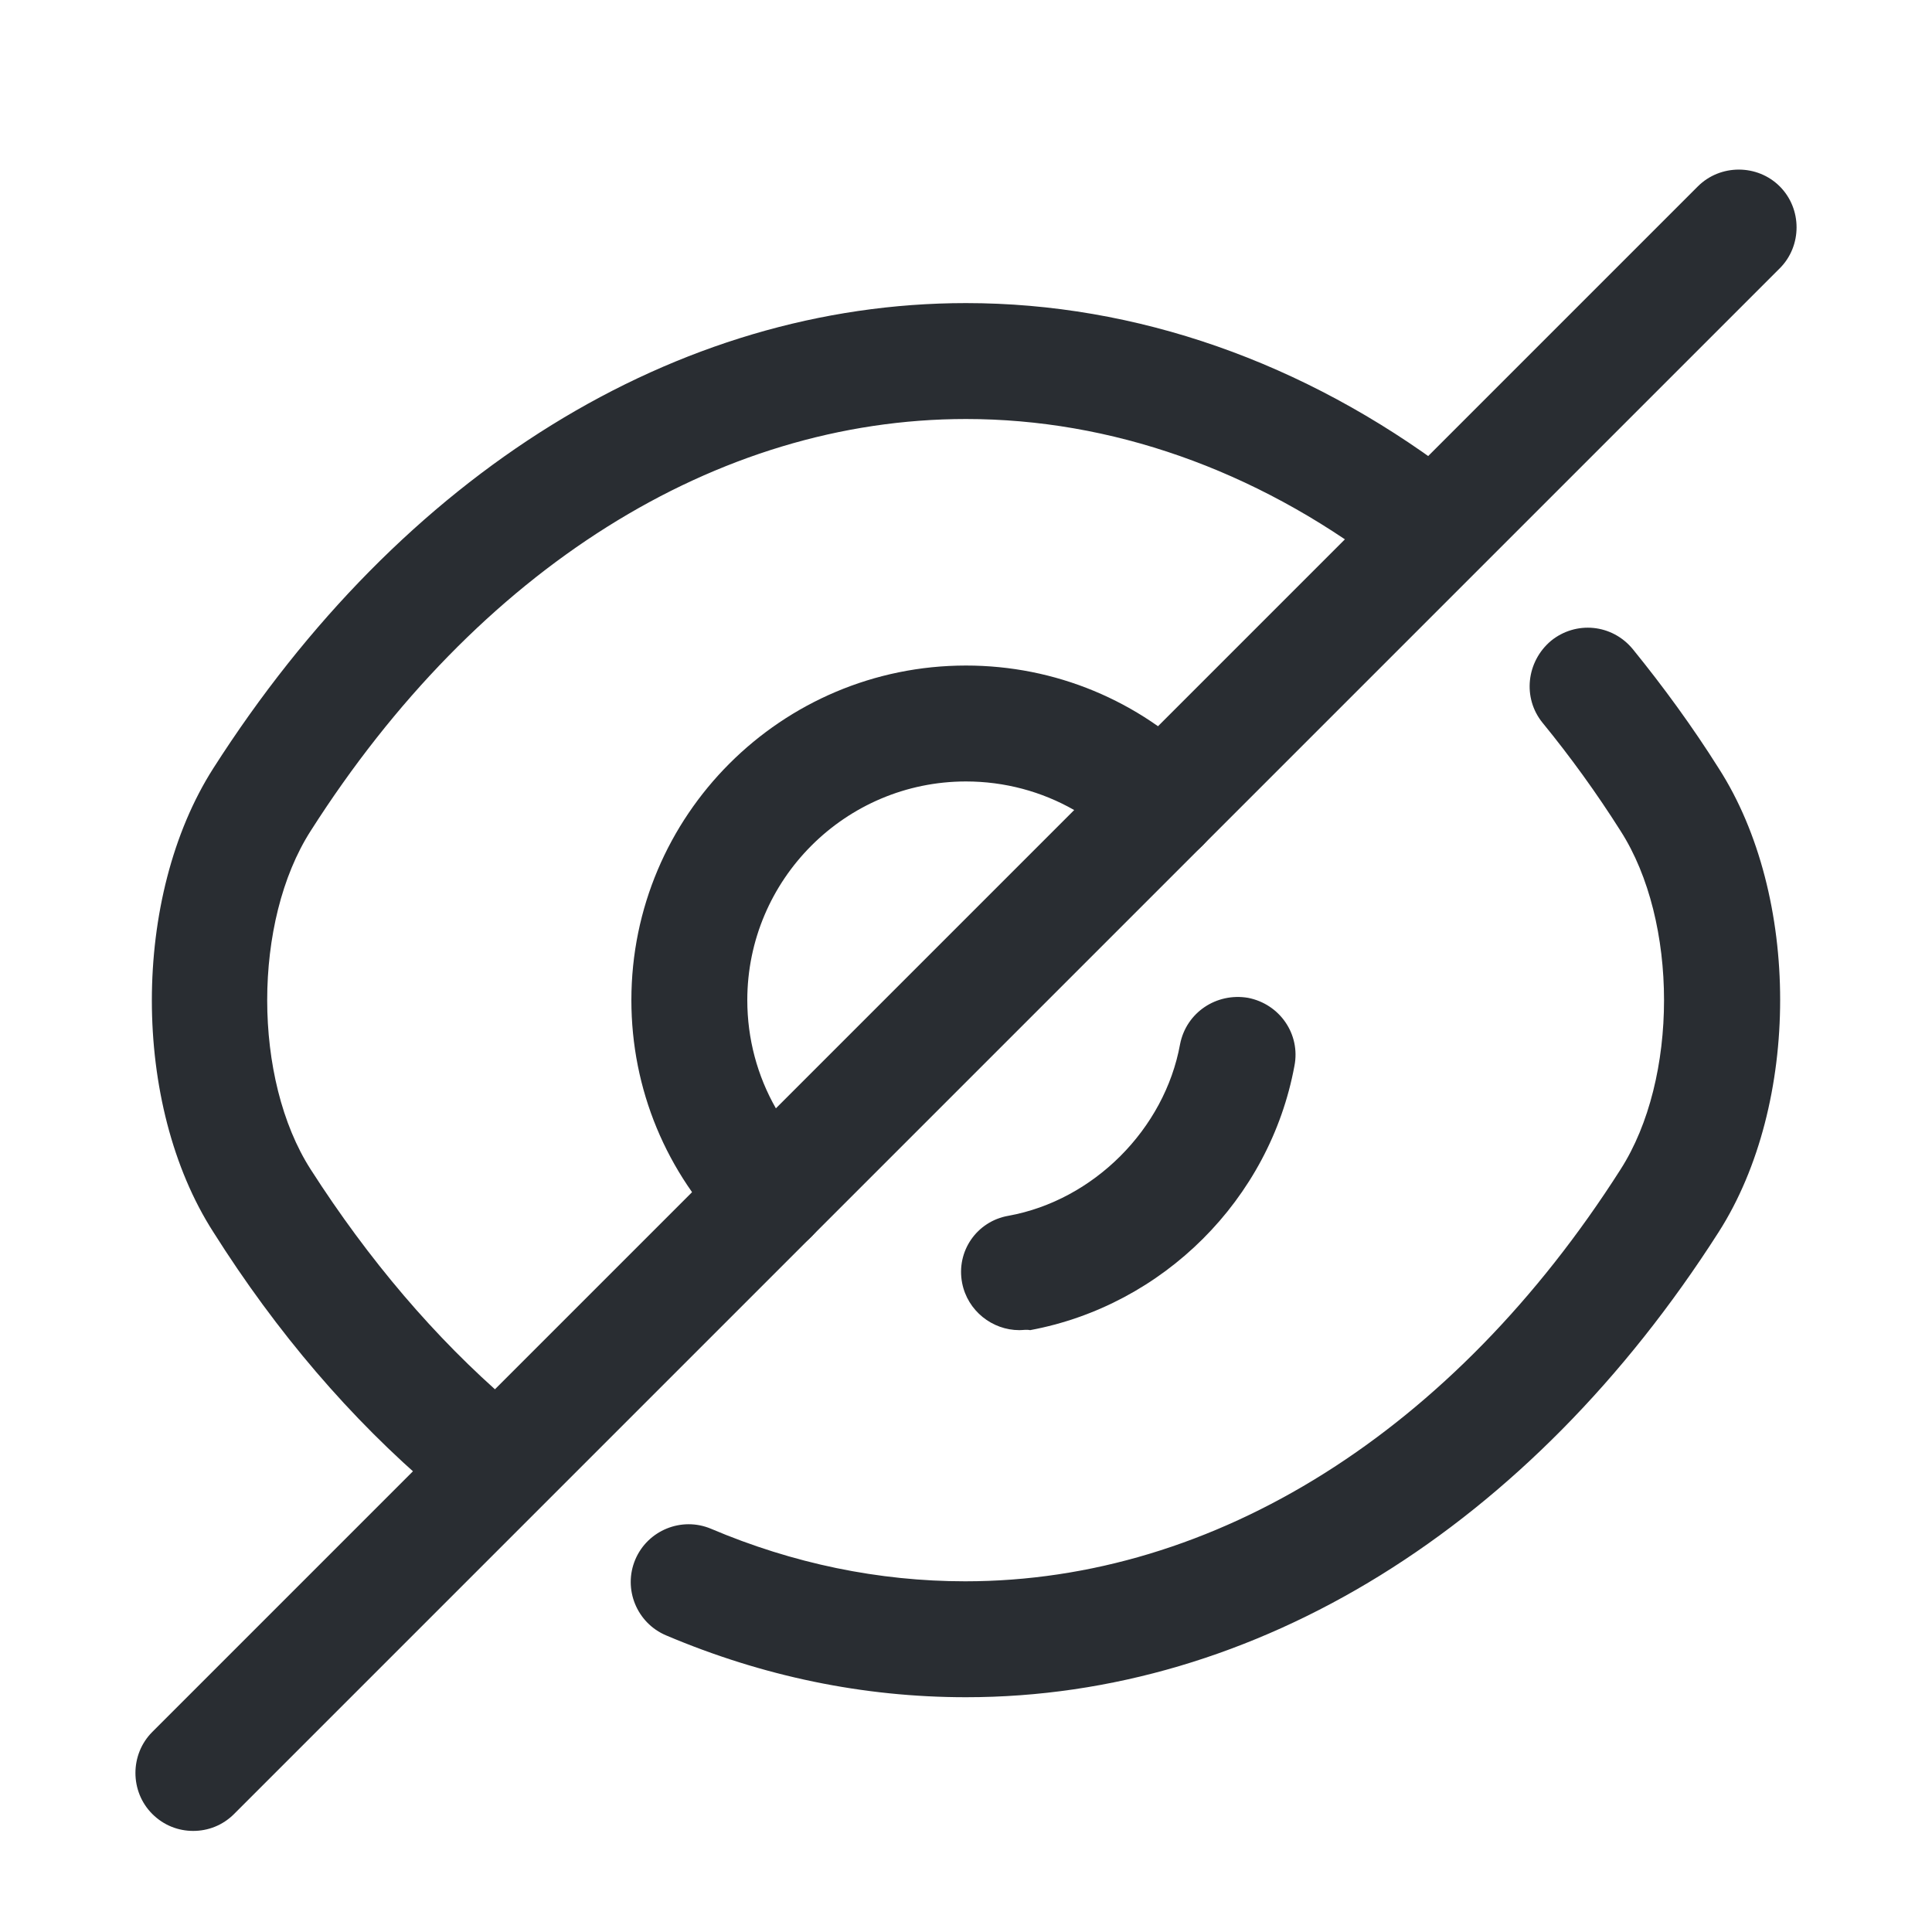 <svg width="25" height="25" viewBox="0 0 25 25" fill="none" xmlns="http://www.w3.org/2000/svg">
	<path d="M9.97 16.222C9.78 16.222 9.59 16.152 9.44 16.002C8.62 15.182 8.17 14.092 8.17 12.942C8.17 10.552 10.11 8.612 12.5 8.612C13.65 8.612 14.74 9.062 15.56 9.882C15.7 10.022 15.78 10.212 15.78 10.412C15.78 10.612 15.7 10.802 15.56 10.942L10.5 16.002C10.35 16.152 10.16 16.222 9.97 16.222ZM12.5 10.112C10.94 10.112 9.67 11.382 9.67 12.942C9.67 13.442 9.8 13.922 10.04 14.342L13.9 10.482C13.48 10.242 13 10.112 12.5 10.112Z" fill="#292D32" />
	<path d="M6.1 19.452C5.93 19.452 5.75 19.392 5.61 19.272C4.54 18.362 3.58 17.242 2.76 15.942C1.7 14.292 1.7 11.602 2.76 9.942C5.2 6.122 8.75 3.922 12.5 3.922C14.7 3.922 16.87 4.682 18.77 6.112C19.1 6.362 19.17 6.832 18.92 7.162C18.67 7.492 18.2 7.562 17.87 7.312C16.23 6.072 14.37 5.422 12.5 5.422C9.27 5.422 6.18 7.362 4.02 10.752C3.27 11.922 3.27 13.962 4.02 15.132C4.77 16.302 5.63 17.312 6.58 18.132C6.89 18.402 6.93 18.872 6.66 19.192C6.52 19.362 6.31 19.452 6.1 19.452Z" fill="#292D32" />
	<path d="M12.5 21.962C11.17 21.962 9.87 21.692 8.62 21.162C8.24 21.002 8.06 20.562 8.22 20.182C8.38 19.802 8.82 19.622 9.2 19.782C10.26 20.232 11.37 20.462 12.49 20.462C15.72 20.462 18.81 18.522 20.97 15.132C21.72 13.962 21.72 11.922 20.97 10.752C20.66 10.262 20.32 9.792 19.96 9.352C19.7 9.032 19.75 8.562 20.07 8.292C20.39 8.032 20.86 8.072 21.13 8.402C21.52 8.882 21.9 9.402 22.24 9.942C23.3 11.592 23.3 14.282 22.24 15.942C19.8 19.762 16.25 21.962 12.5 21.962Z" fill="#292D32" />
	<path d="M13.19 17.212C12.84 17.212 12.52 16.962 12.45 16.602C12.37 16.192 12.64 15.802 13.05 15.732C14.15 15.532 15.07 14.612 15.27 13.512C15.35 13.102 15.74 12.842 16.15 12.912C16.56 12.992 16.83 13.382 16.75 13.792C16.43 15.522 15.05 16.892 13.33 17.212C13.28 17.202 13.24 17.212 13.19 17.212Z" fill="#292D32" />
	<path d="M2.5 23.692C2.31 23.692 2.12 23.622 1.97 23.472C1.68 23.182 1.68 22.702 1.97 22.412L9.44 14.942C9.73 14.652 10.21 14.652 10.5 14.942C10.79 15.232 10.79 15.712 10.5 16.002L3.03 23.472C2.88 23.622 2.69 23.692 2.5 23.692Z" fill="#292D32" />
	<path d="M15.03 11.162C14.84 11.162 14.65 11.092 14.5 10.942C14.21 10.652 14.21 10.172 14.5 9.882L21.97 2.412C22.26 2.122 22.74 2.122 23.03 2.412C23.32 2.702 23.32 3.182 23.03 3.472L15.56 10.942C15.41 11.092 15.22 11.162 15.03 11.162Z" fill="#292D32" />
</svg>
